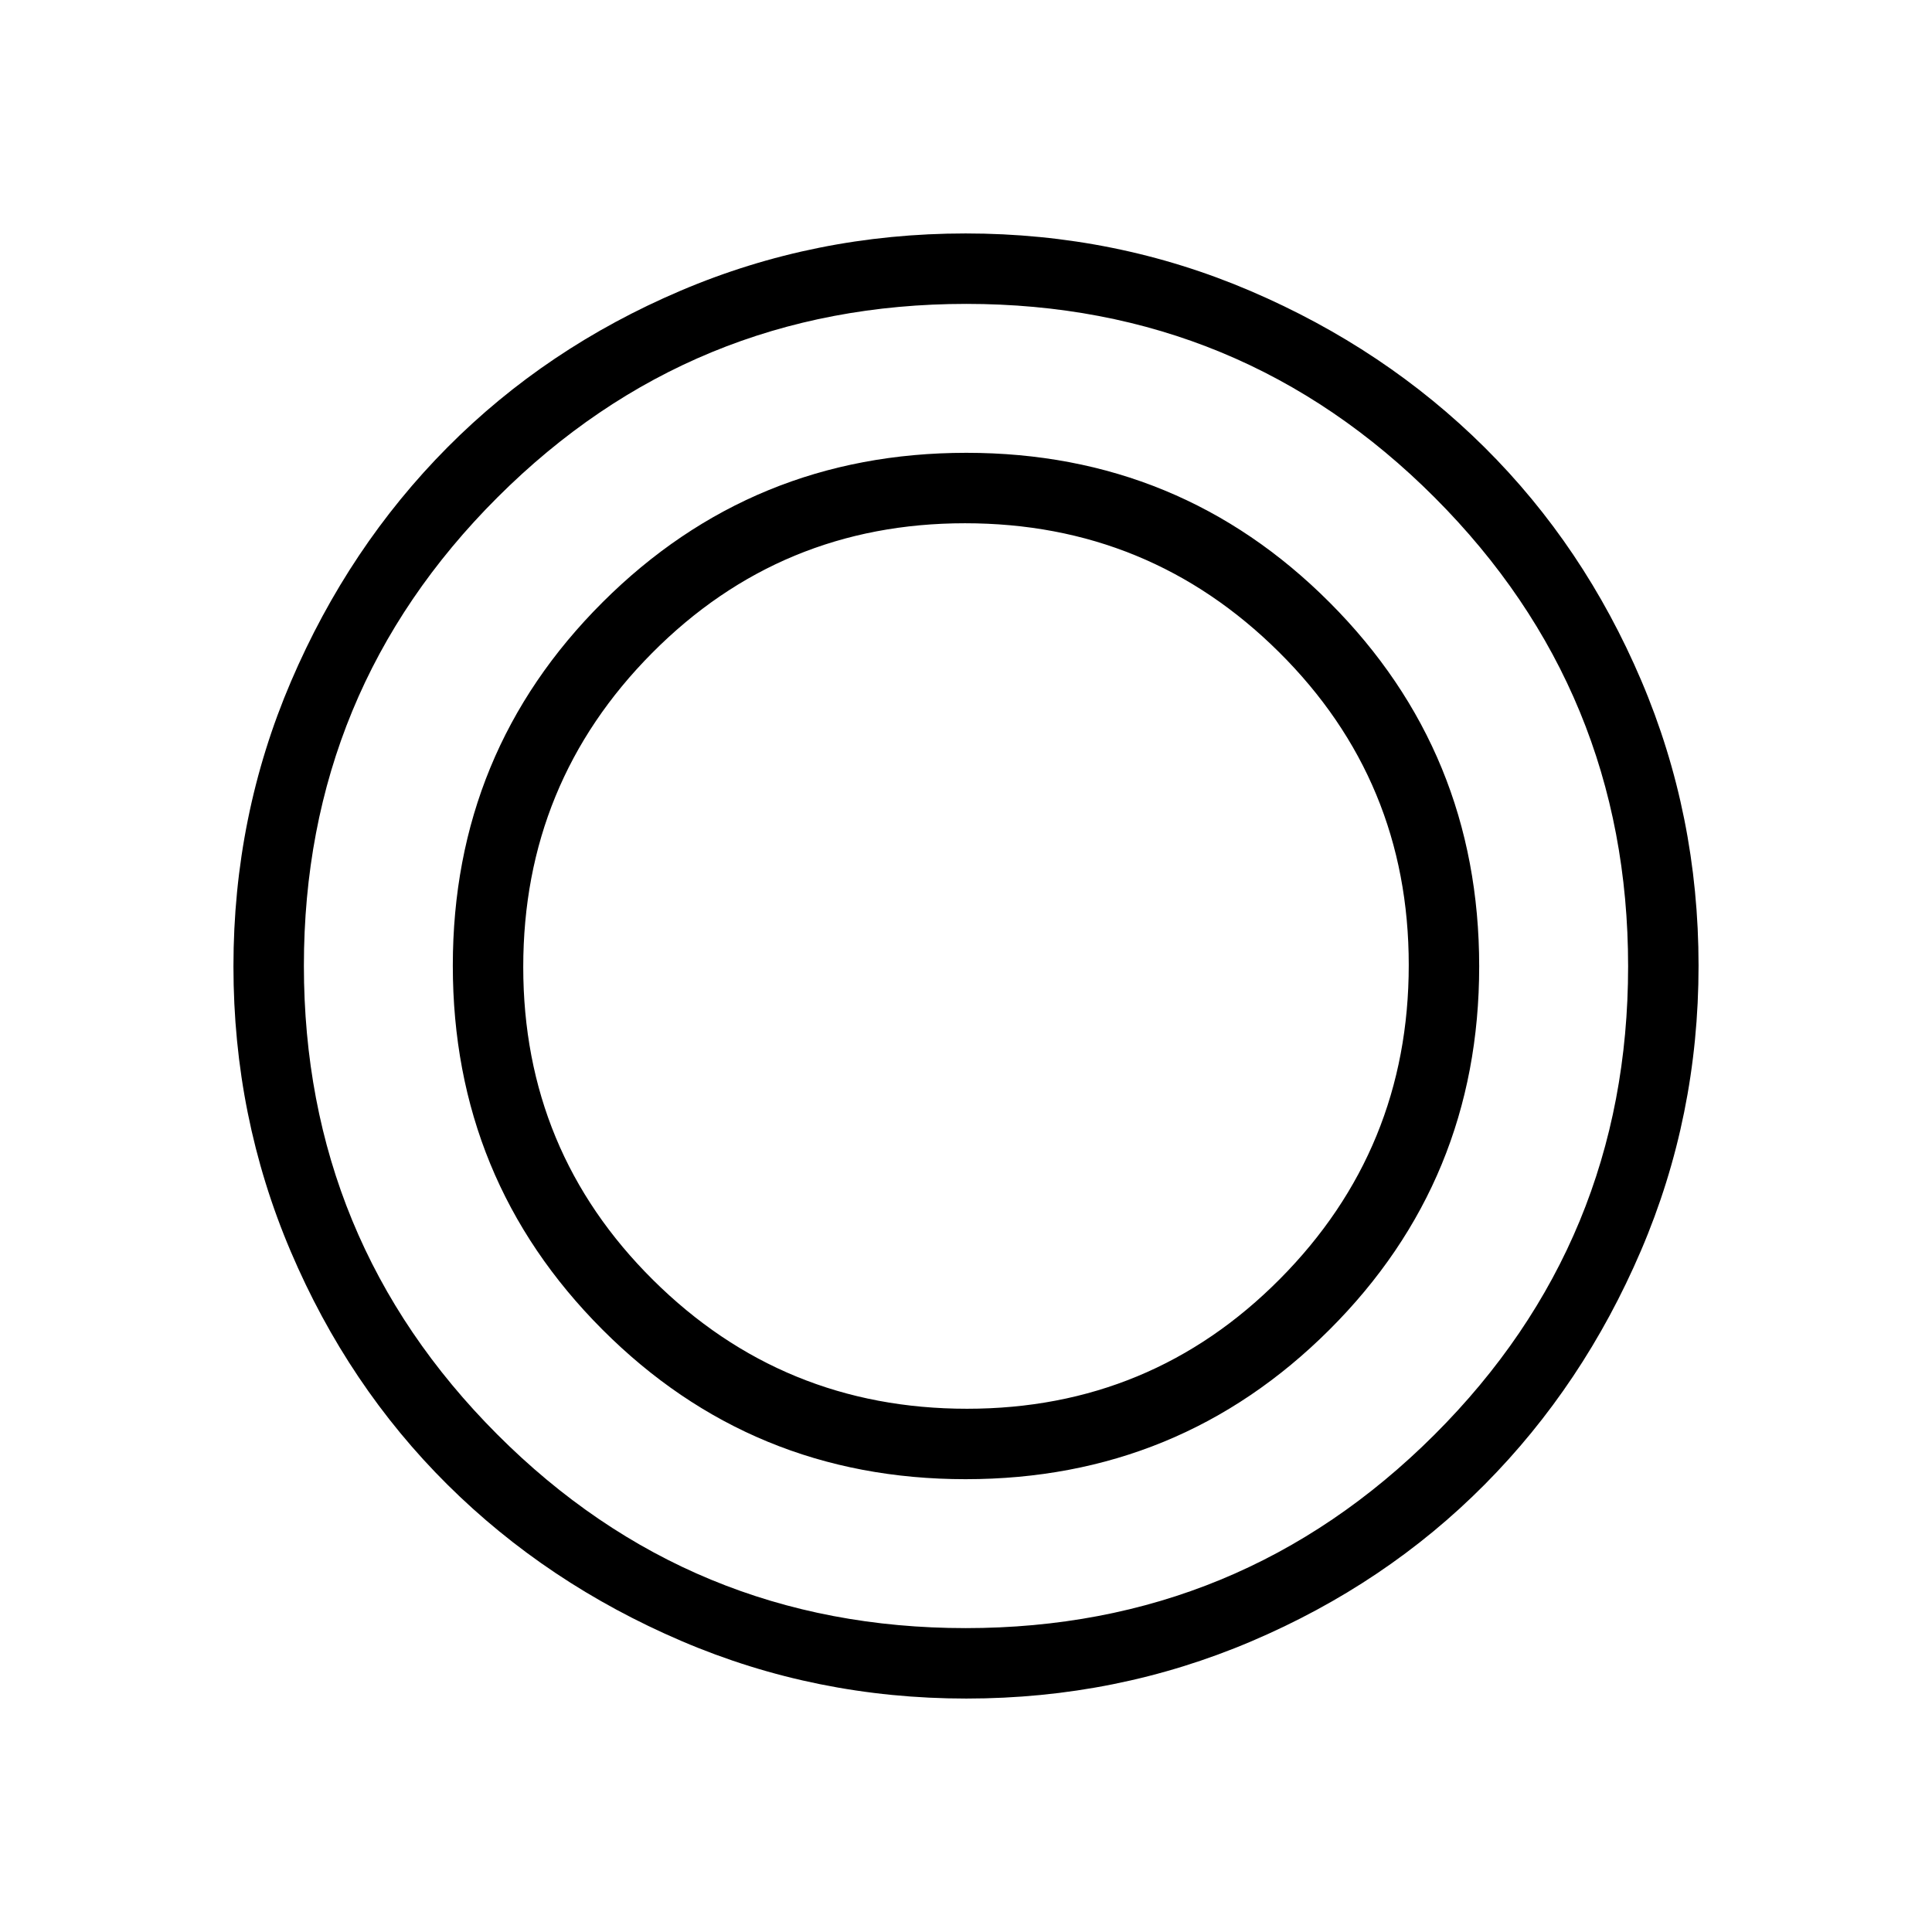 <svg xmlns="http://www.w3.org/2000/svg" height="48" viewBox="0 -960 960 960" width="48"><path d="M480.17-116q-74.81 0-141.62-28.62t-116.24-77.69q-49.42-49.07-77.86-115.88Q116-405.01 116-479.83q0-74.81 28.62-141.62t77.69-116.24q49.07-49.42 115.88-77.86Q405.01-844 479.83-844q74.81 0 141.62 28.62t116.24 77.69q49.42 49.07 77.86 115.88Q844-554.99 844-480.17q0 74.81-28.62 141.62t-77.69 116.24q-49.07 49.42-115.88 77.86Q554.99-116 480.17-116Zm-.34-35q136.66 0 232.92-96.08Q809-343.16 809-479.83q0-136.66-96.08-232.92Q616.84-809 480.17-809q-136.66 0-232.92 96.08Q151-616.84 151-480.17q0 136.66 96.08 232.92Q343.16-151 479.83-151Zm-.01-74q-106.32 0-180.57-74.43Q225-373.85 225-480.18q0-106.32 74.43-180.57Q373.85-735 480.18-735q106.32 0 180.57 74.43Q735-586.15 735-479.82q0 106.32-74.43 180.57Q586.15-225 479.82-225Zm.68-35q91.5 0 155.5-64.5 64-64.49 64-156 0-91.5-64.5-155.5-64.49-64-156-64-91.5 0-155.5 64.5-64 64.49-64 156 0 91.5 64.5 155.5 64.49 64 156 64Z"/></svg>